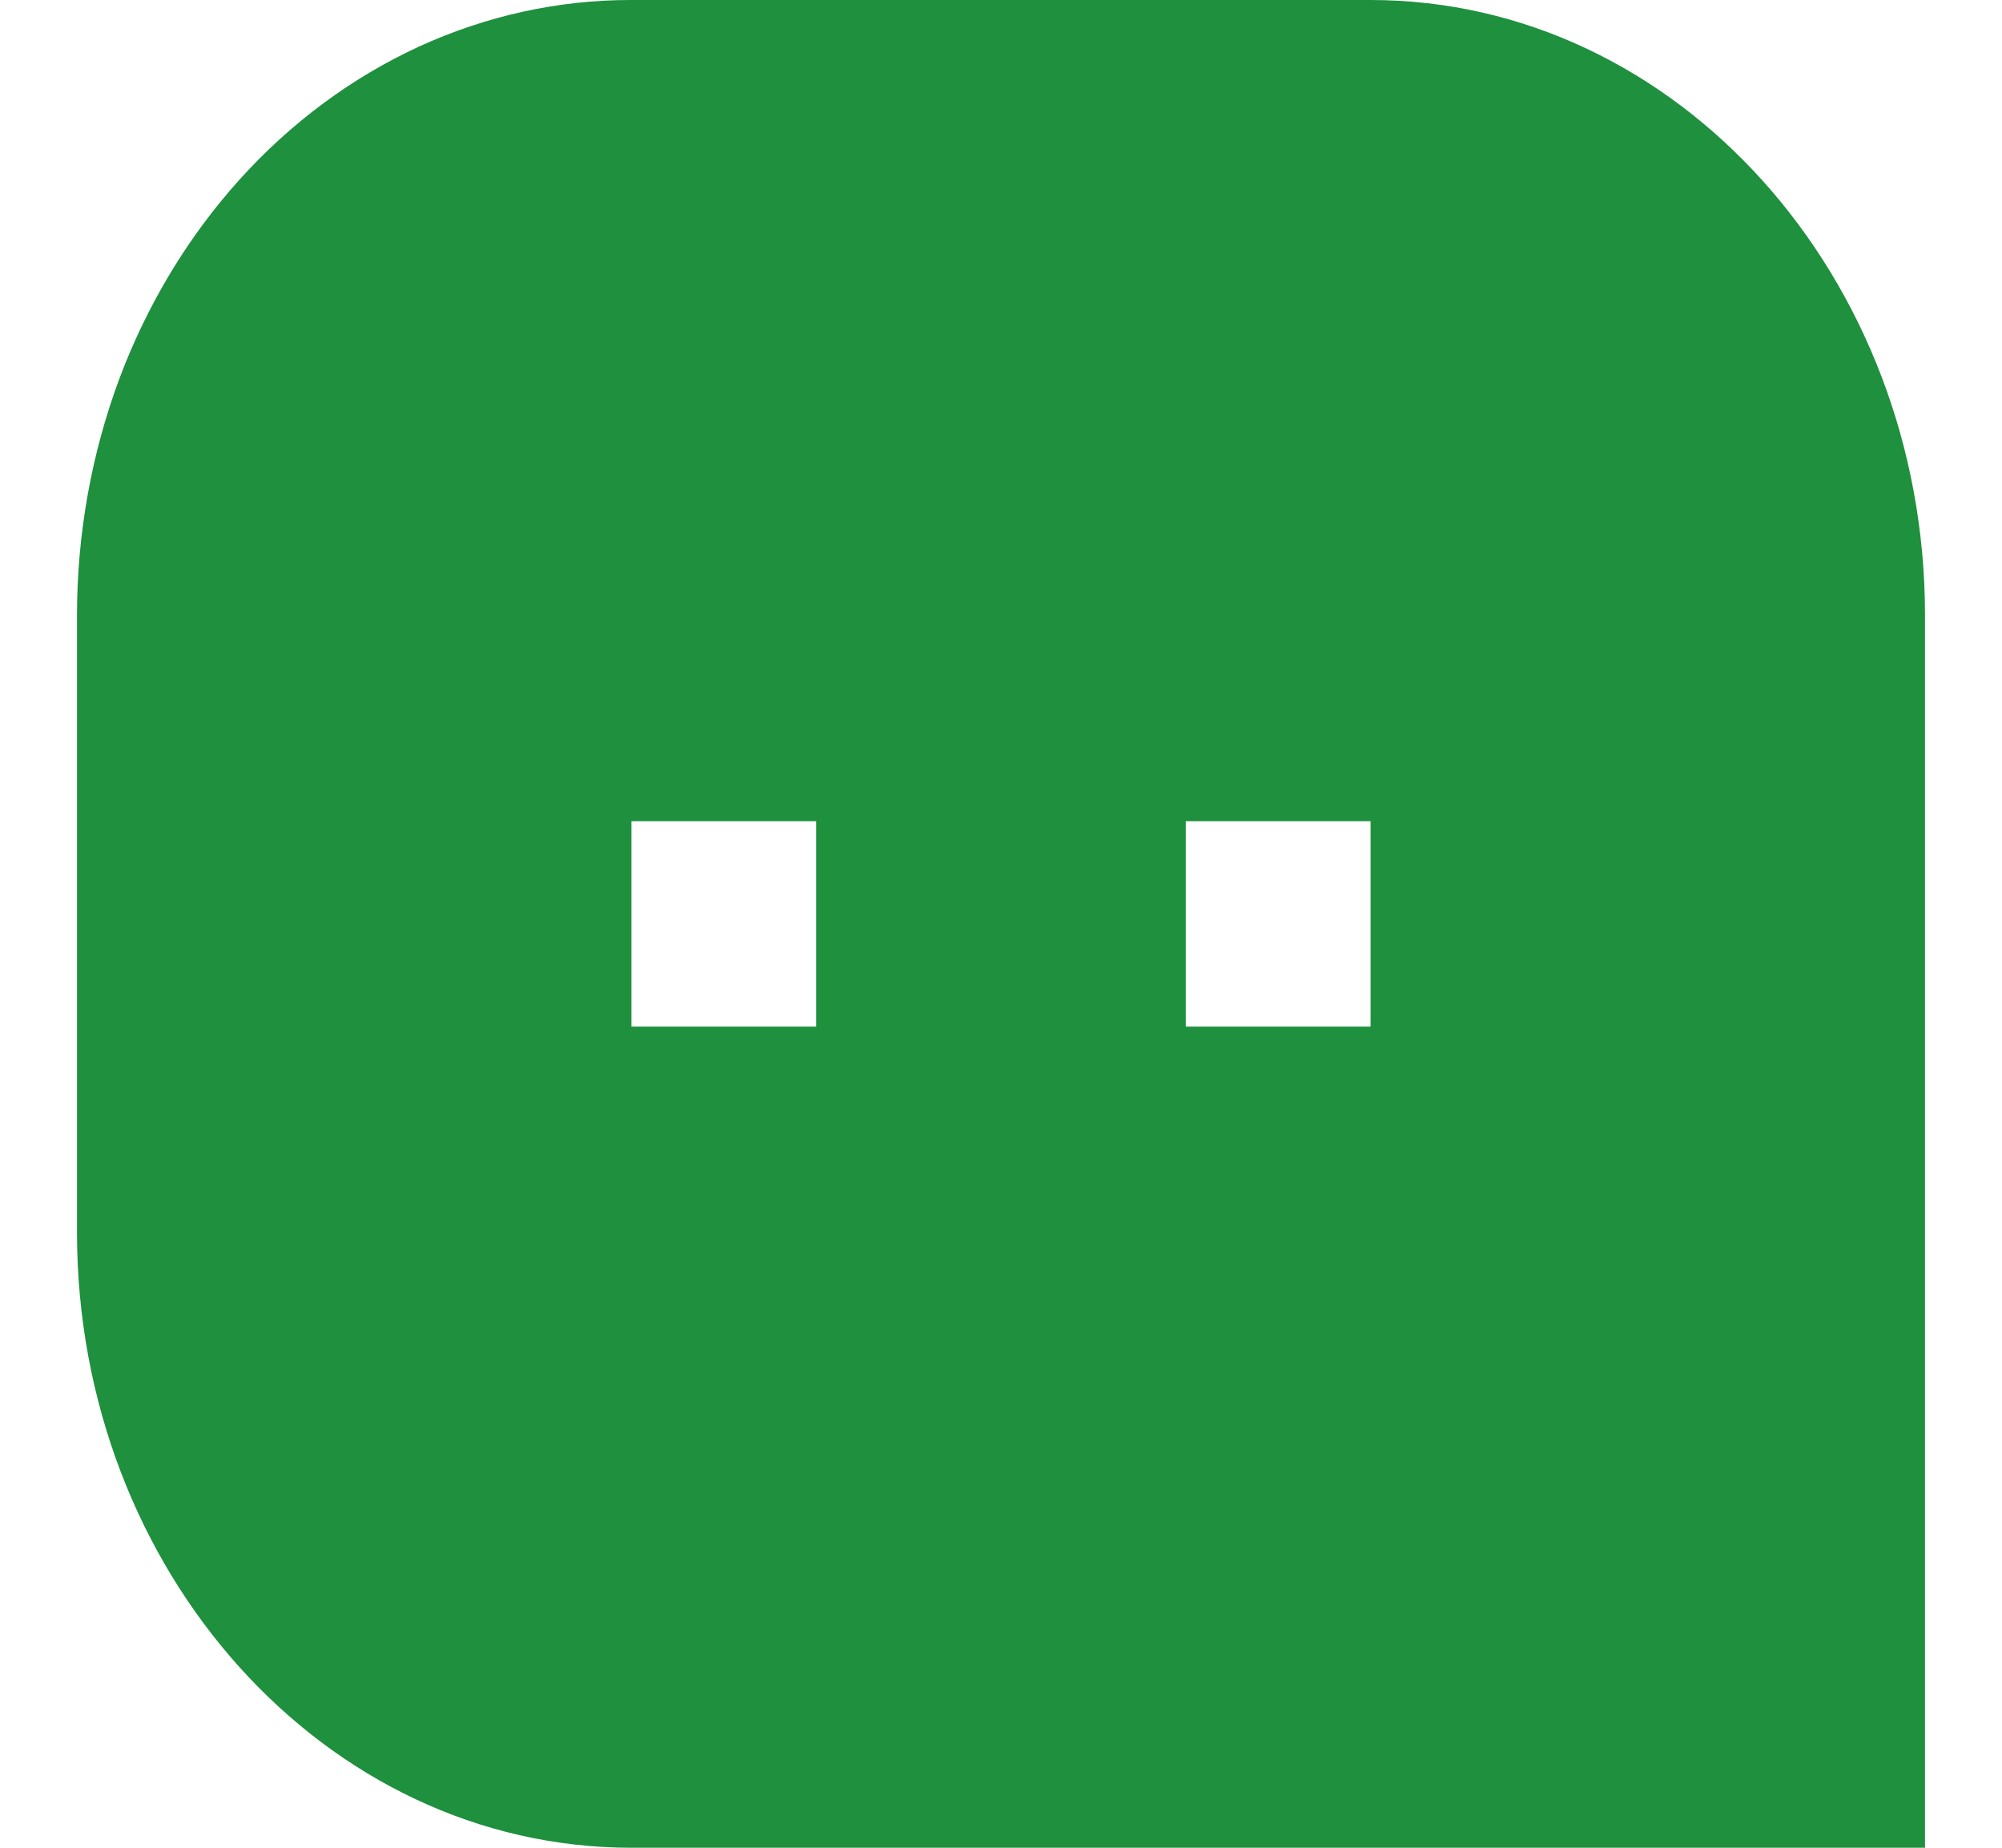 <svg width="13" height="12" viewBox="0 0 13 12" fill="none" xmlns="http://www.w3.org/2000/svg">
<path d="M0.5 3.996C0.5 3.471 0.593 2.951 0.773 2.465C0.954 1.98 1.22 1.539 1.554 1.168C1.888 0.797 2.285 0.503 2.722 0.302C3.159 0.102 3.627 -0.001 4.1 5.56683e-06H8.9C10.888 5.56683e-06 12.5 1.797 12.5 3.996V12H4.1C2.112 12 0.5 10.203 0.5 8.004V3.996ZM7.7 5.333V6.667H8.9V5.333H7.7ZM4.1 5.333V6.667H5.3V5.333H4.1Z" fill="#1E903E"/>
</svg>
